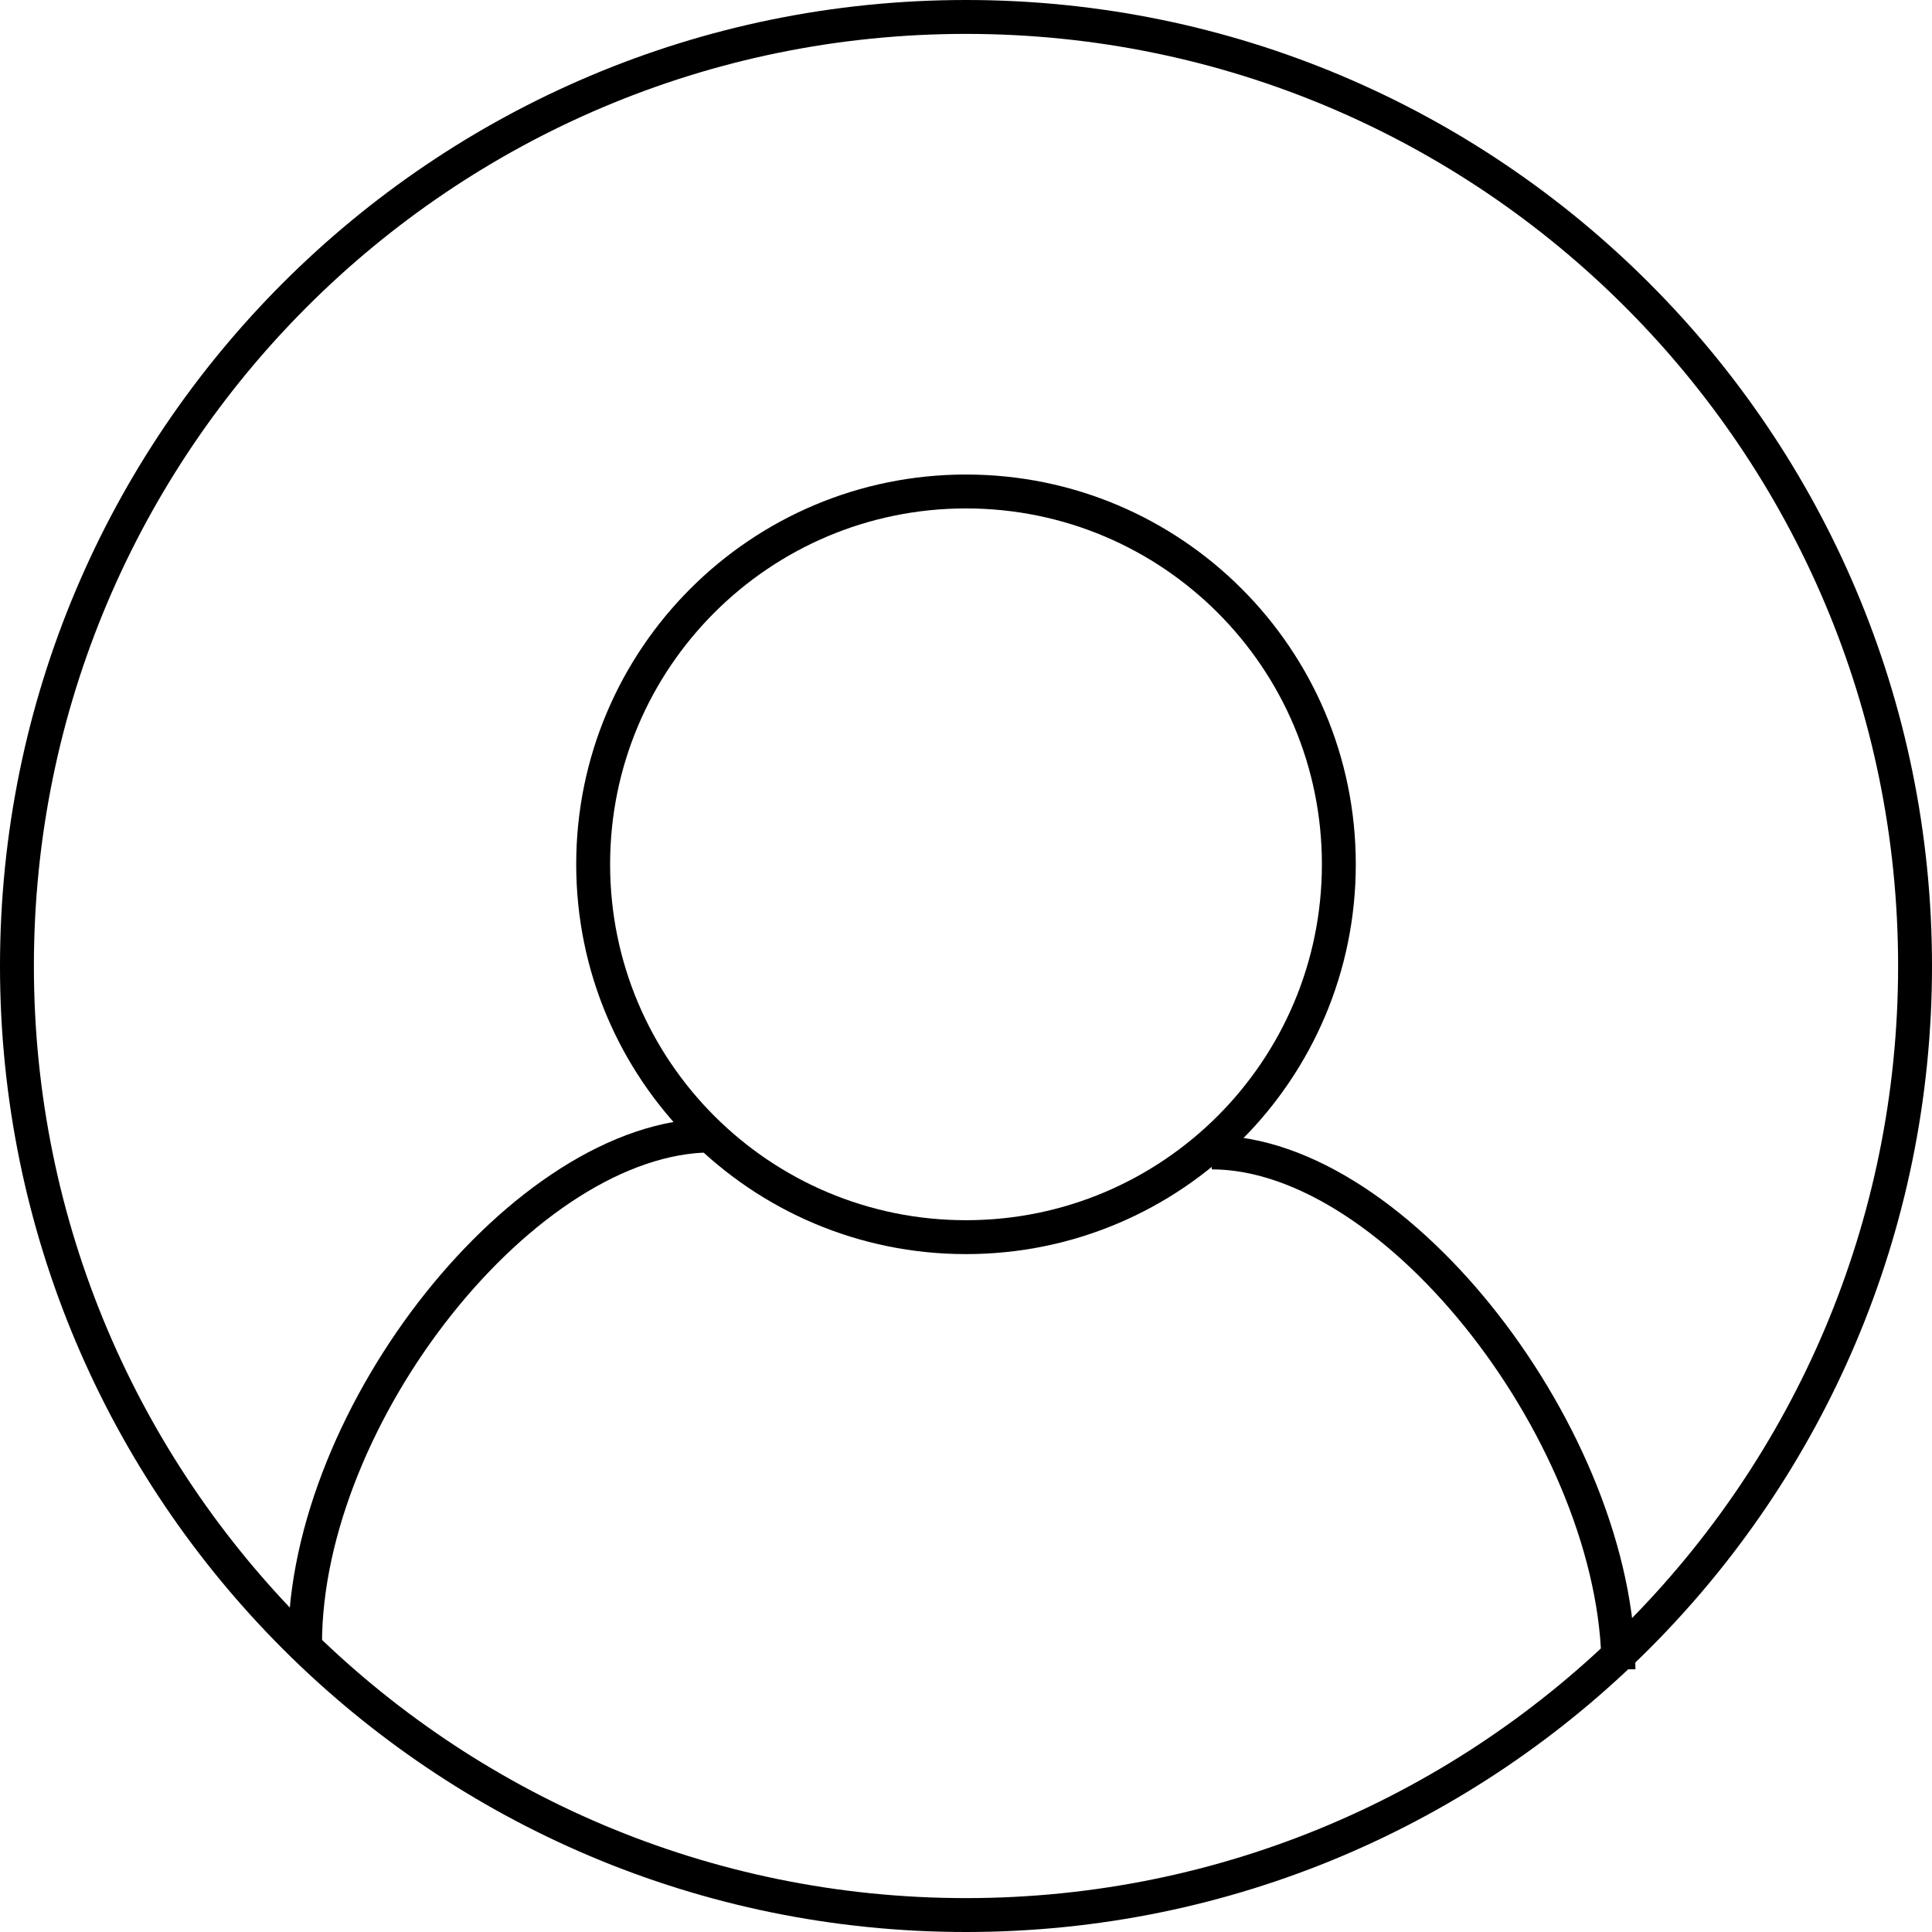 <svg width="114" height="114" viewBox="0 0 114 114" fill="none" xmlns="http://www.w3.org/2000/svg">
<path fill-rule="evenodd" clip-rule="evenodd" d="M57 112C87.376 112 112 87.376 112 57C112 26.624 87.376 2 57 2C26.624 2 2 26.624 2 57C2 87.376 26.624 112 57 112ZM57 114C88.48 114 114 88.48 114 57C114 25.52 88.48 0 57 0C25.52 0 0 25.52 0 57C0 88.48 25.52 114 57 114Z" fill="black"/>
<path fill-rule="evenodd" clip-rule="evenodd" d="M57 72C68.598 72 78 62.598 78 51C78 39.402 68.598 30 57 30C45.402 30 36 39.402 36 51C36 62.598 45.402 72 57 72ZM57 74C69.703 74 80 63.703 80 51C80 38.297 69.703 28 57 28C44.297 28 34 38.297 34 51C34 63.703 44.297 74 57 74Z" fill="black"/>
<path fill-rule="evenodd" clip-rule="evenodd" d="M88.414 77.573C83.726 71.555 77.468 67 71.5 67V69C76.531 69 82.273 72.945 86.836 78.802C91.369 84.621 94.5 92.036 94.5 98.5H96.5C96.5 91.464 93.131 83.629 88.414 77.573Z" fill="black"/>
<path fill-rule="evenodd" clip-rule="evenodd" d="M25.093 76.315C29.787 70.415 36.044 66 42 66V68C36.957 68 31.214 71.835 26.658 77.56C22.129 83.252 19 90.539 19 97H17C17 89.961 20.372 82.248 25.093 76.315Z" fill="black"/>
</svg>
